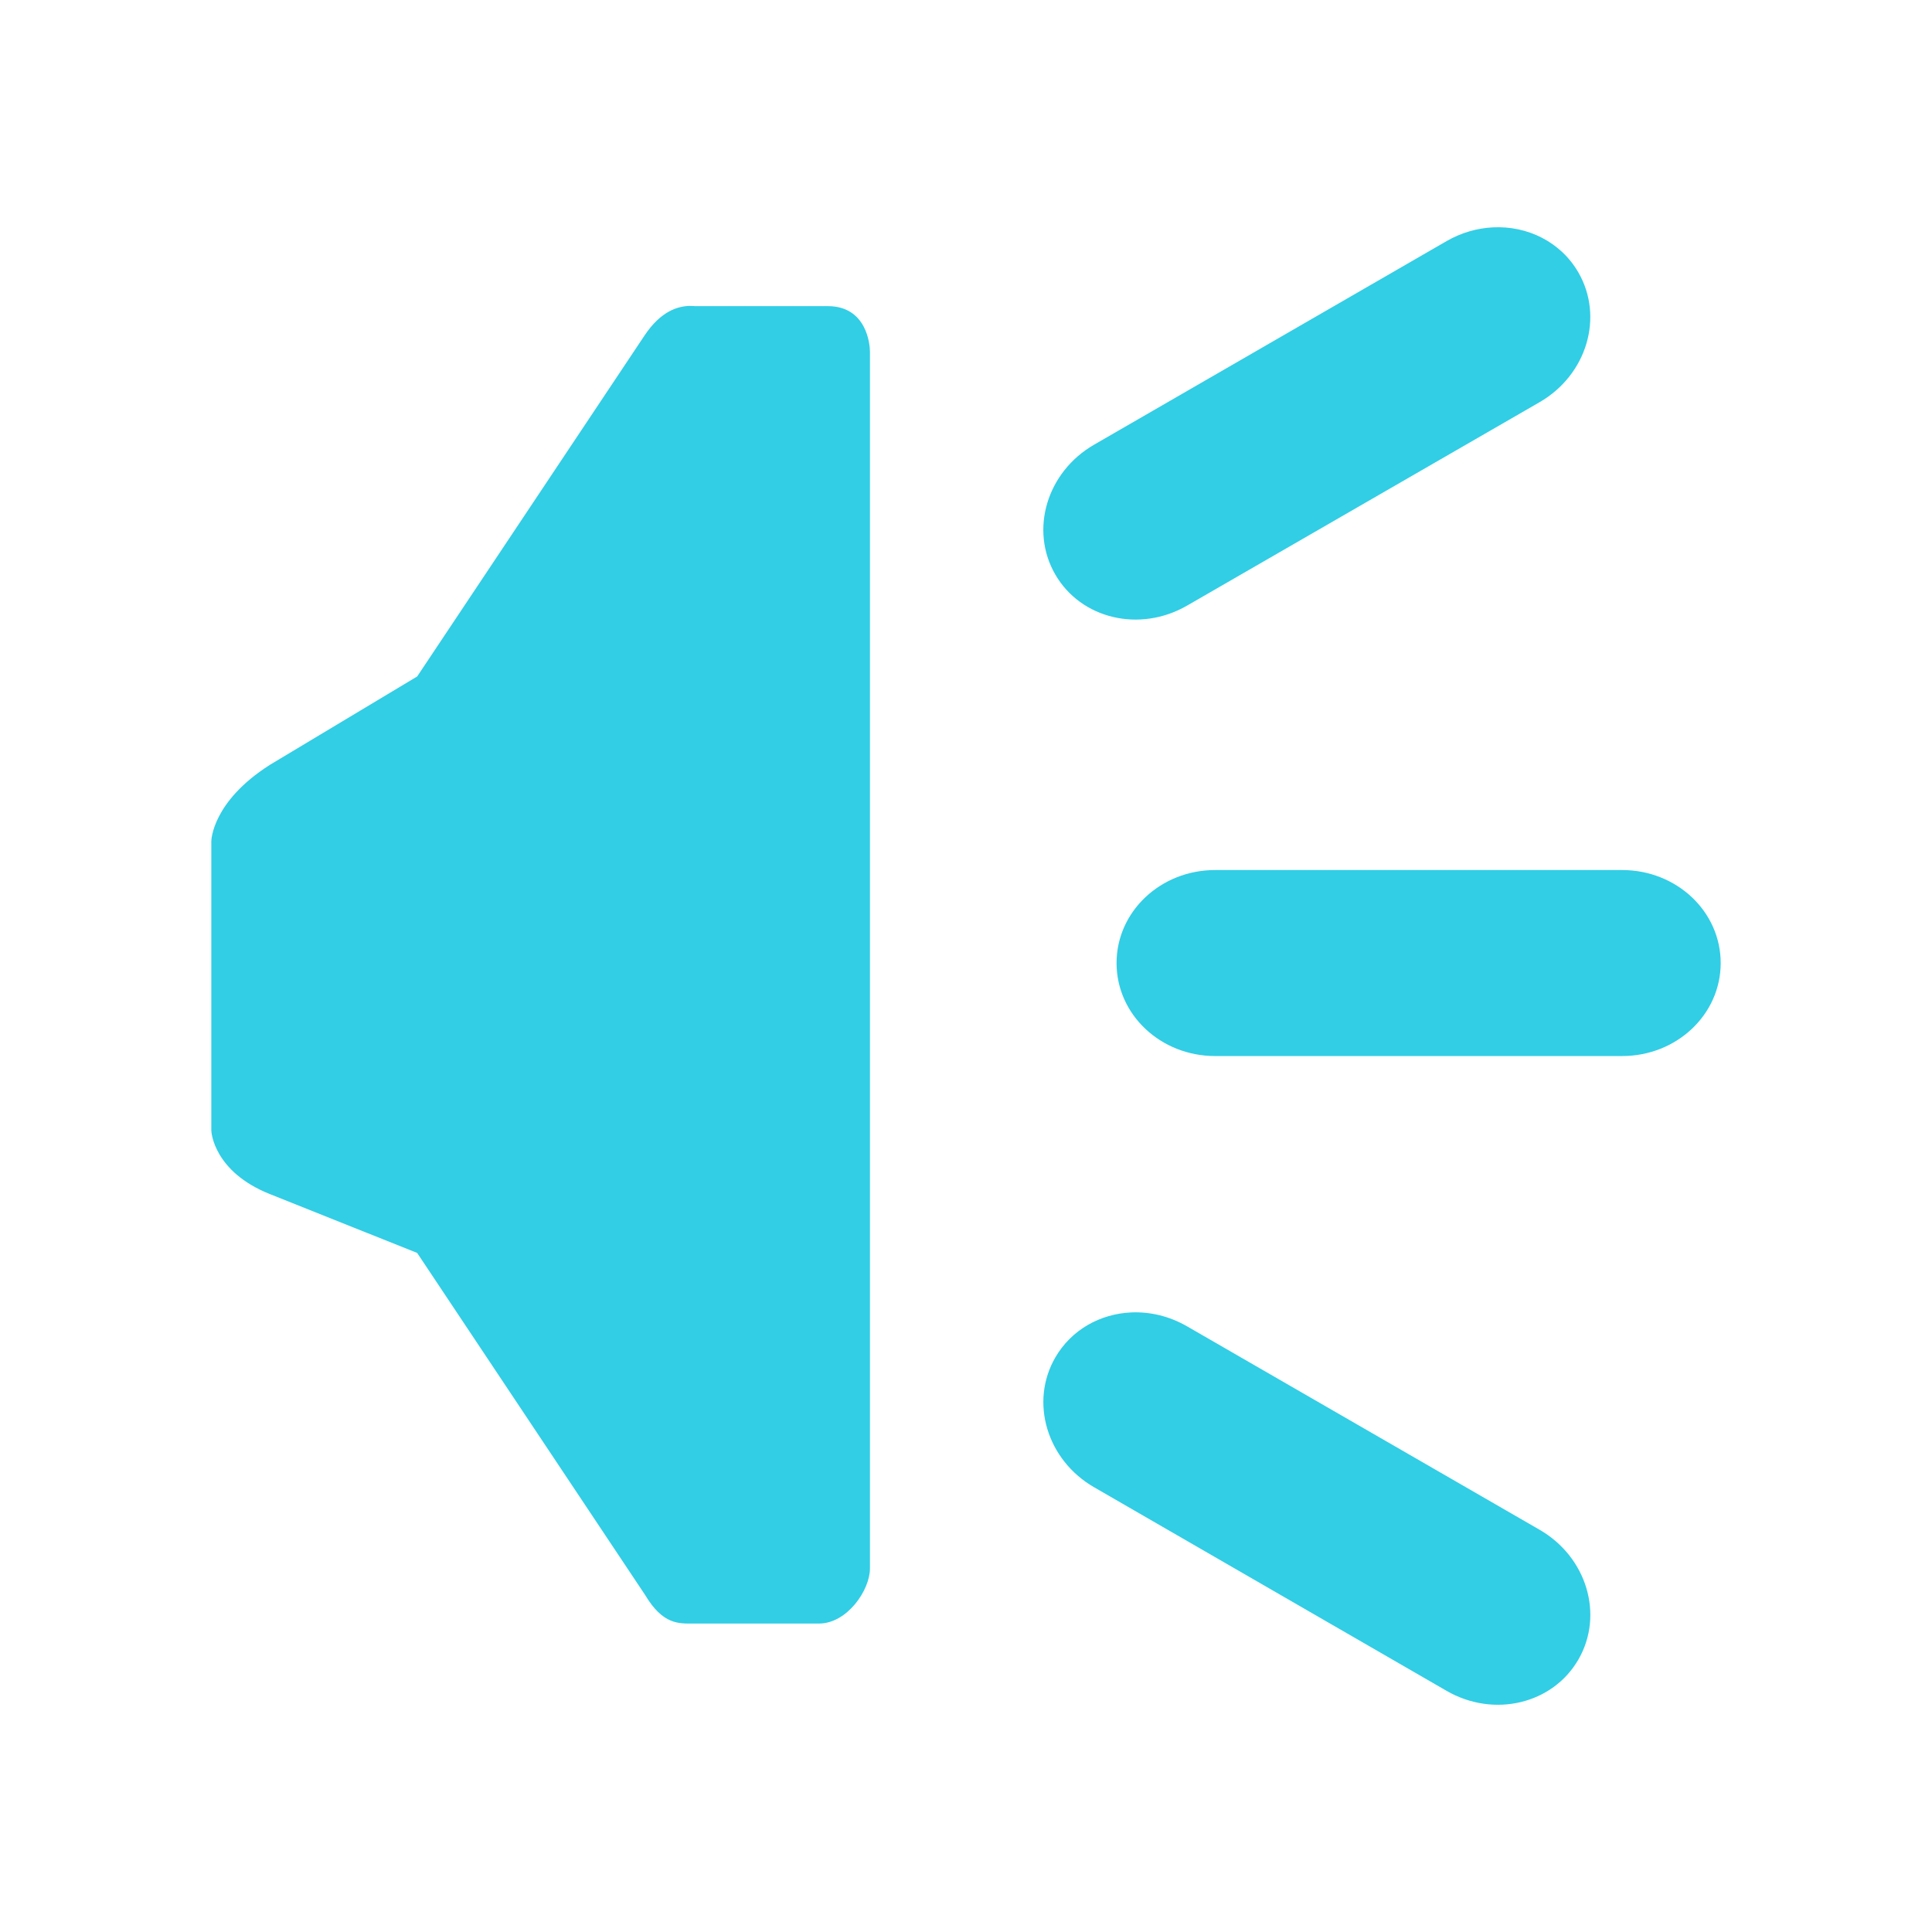 <?xml version="1.0" encoding="UTF-8" standalone="no"?>
<svg
   xmlns:dc="http://purl.org/dc/elements/1.1/"
   xmlns:cc="http://creativecommons.org/ns#"
   xmlns:rdf="http://www.w3.org/1999/02/22-rdf-syntax-ns#"
   xmlns:svg="http://www.w3.org/2000/svg"
   xmlns="http://www.w3.org/2000/svg"
   xmlns:sodipodi="http://sodipodi.sourceforge.net/DTD/sodipodi-0.dtd"
   xmlns:inkscape="http://www.inkscape.org/namespaces/inkscape"
   height="100%"
   width="100%"
   version="1.1"
   id="svg2"
   viewBox="0 0 512 512"
   inkscape:version="0.91 r"
   sodipodi:docname="text-speak.svg">
  <sodipodi:namedview
     pagecolor="#ffffff"
     bordercolor="#666666"
     borderopacity="1"
     objecttolerance="10"
     gridtolerance="10"
     guidetolerance="10"
     inkscape:pageopacity="0"
     inkscape:pageshadow="2"
     inkscape:window-width="640"
     inkscape:window-height="480"
     id="namedview8"
     showgrid="false"
     inkscape:zoom="0.4609375"
     inkscape:cx="256"
     inkscape:cy="256"
     inkscape:window-x="0"
     inkscape:window-y="0"
     inkscape:window-maximized="0"
     inkscape:current-layer="svg2" />
  <defs
     id="defs98" />
  <path
     id="path3052"
     d="m 395.629,60.252 c -4.15,0.211 -8.362,1.387 -12.277,3.646 l -93.411,53.951 c -12.525,7.232 -17.114,22.566 -10.292,34.383 6.823,11.815 22.411,15.492 34.936,8.262 l 93.411,-53.905 C 420.521,99.356 425.11,84.022 418.288,72.205 413.598,64.081 404.757,59.787 395.628,60.252 M 182.917,81.061 c -3.239,0.058 -7.749,1.31 -12.138,7.892 l -60.228,90.324 -38.998,23.399 c -15.417,9.784 -15.553,20.137 -15.553,20.261 l 0,76.566 c -0.021,0.583 0.69,11.011 15.507,16.938 l 39.045,15.6 60.412,90.649 c 4.727,7.922 8.964,7.569 12.738,7.569 l 33.322,0 c 7.47,0 13.522,-8.851 13.522,-14.584 l 0,-322.5 c 0,-1.821 -0.827,-12.045 -11.169,-12.045 l -35.121,0 c -0.405,-0.028 -0.876,-0.055 -1.338,-0.046 m 139.105,149.487 c -14.463,0 -26.123,11 -26.123,24.646 0,13.645 11.658,24.646 26.123,24.646 l 107.855,0 c 14.463,0 26.123,-11 26.123,-24.646 0,-13.645 -11.658,-24.646 -26.123,-24.646 l -107.855,0 m -22.197,117.233 c -8.222,0.354 -15.904,4.568 -20.168,11.954 -6.823,11.815 -2.234,27.152 10.292,34.383 l 93.411,53.951 c 12.525,7.232 28.119,3.509 34.936,-8.307 6.823,-11.815 2.234,-27.152 -10.292,-34.383 l -93.411,-53.905 c -4.698,-2.712 -9.836,-3.905 -14.769,-3.692"
     style="fill:#31CEE6" />
</svg>
